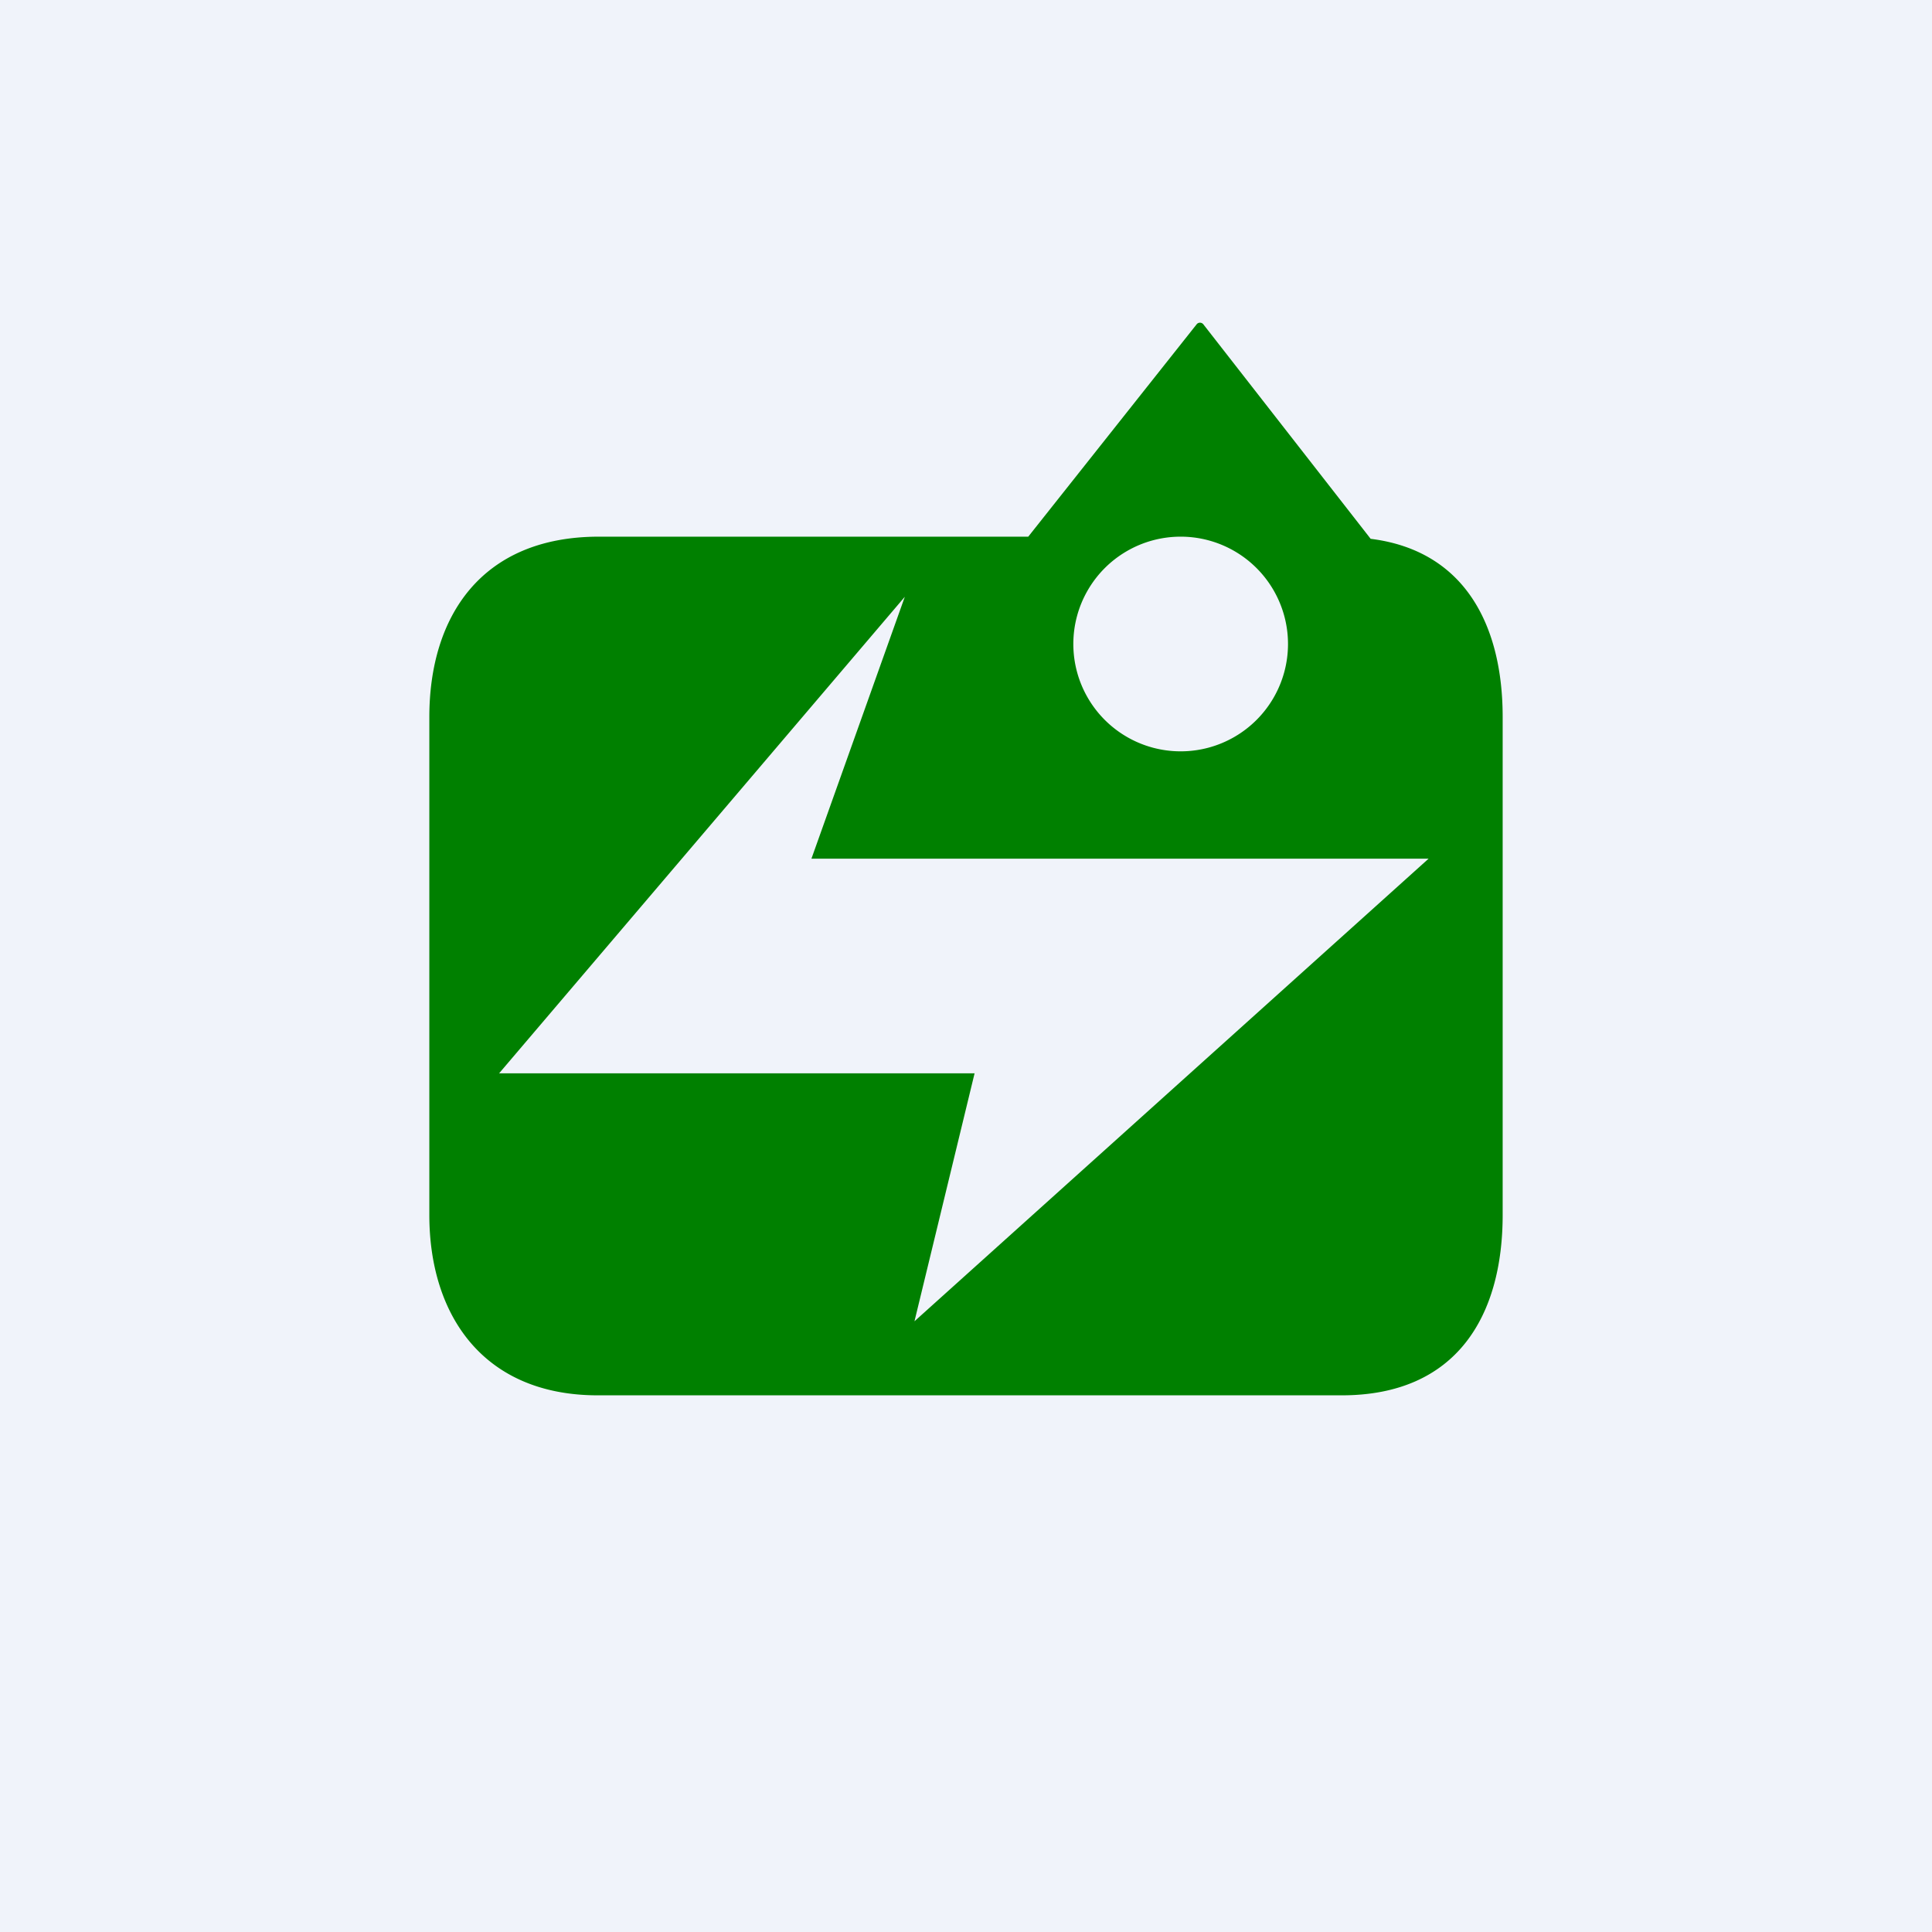 <!-- by TradingView --><svg width="18" height="18" viewBox="0 0 18 18" xmlns="http://www.w3.org/2000/svg"><path fill="#F0F3FA" d="M0 0h18v18H0z"/><path d="M11.15 3.02 9.58 5h-4C4.48 5 4 5.75 4 6.68v4.64c0 .93.5 1.68 1.57 1.68h6.93c1.08 0 1.5-.75 1.5-1.68V6.68c0-.85-.35-1.55-1.23-1.66l-1.56-2a.04.04 0 0 0-.06 0ZM12 6a1 1 0 1 1-2 0 1 1 0 0 1 2 0Zm-7.35 4 3.78-4.44L7.56 8h5.75l-4.79 4.31.56-2.31H4.65Z" fill="green"/></svg>